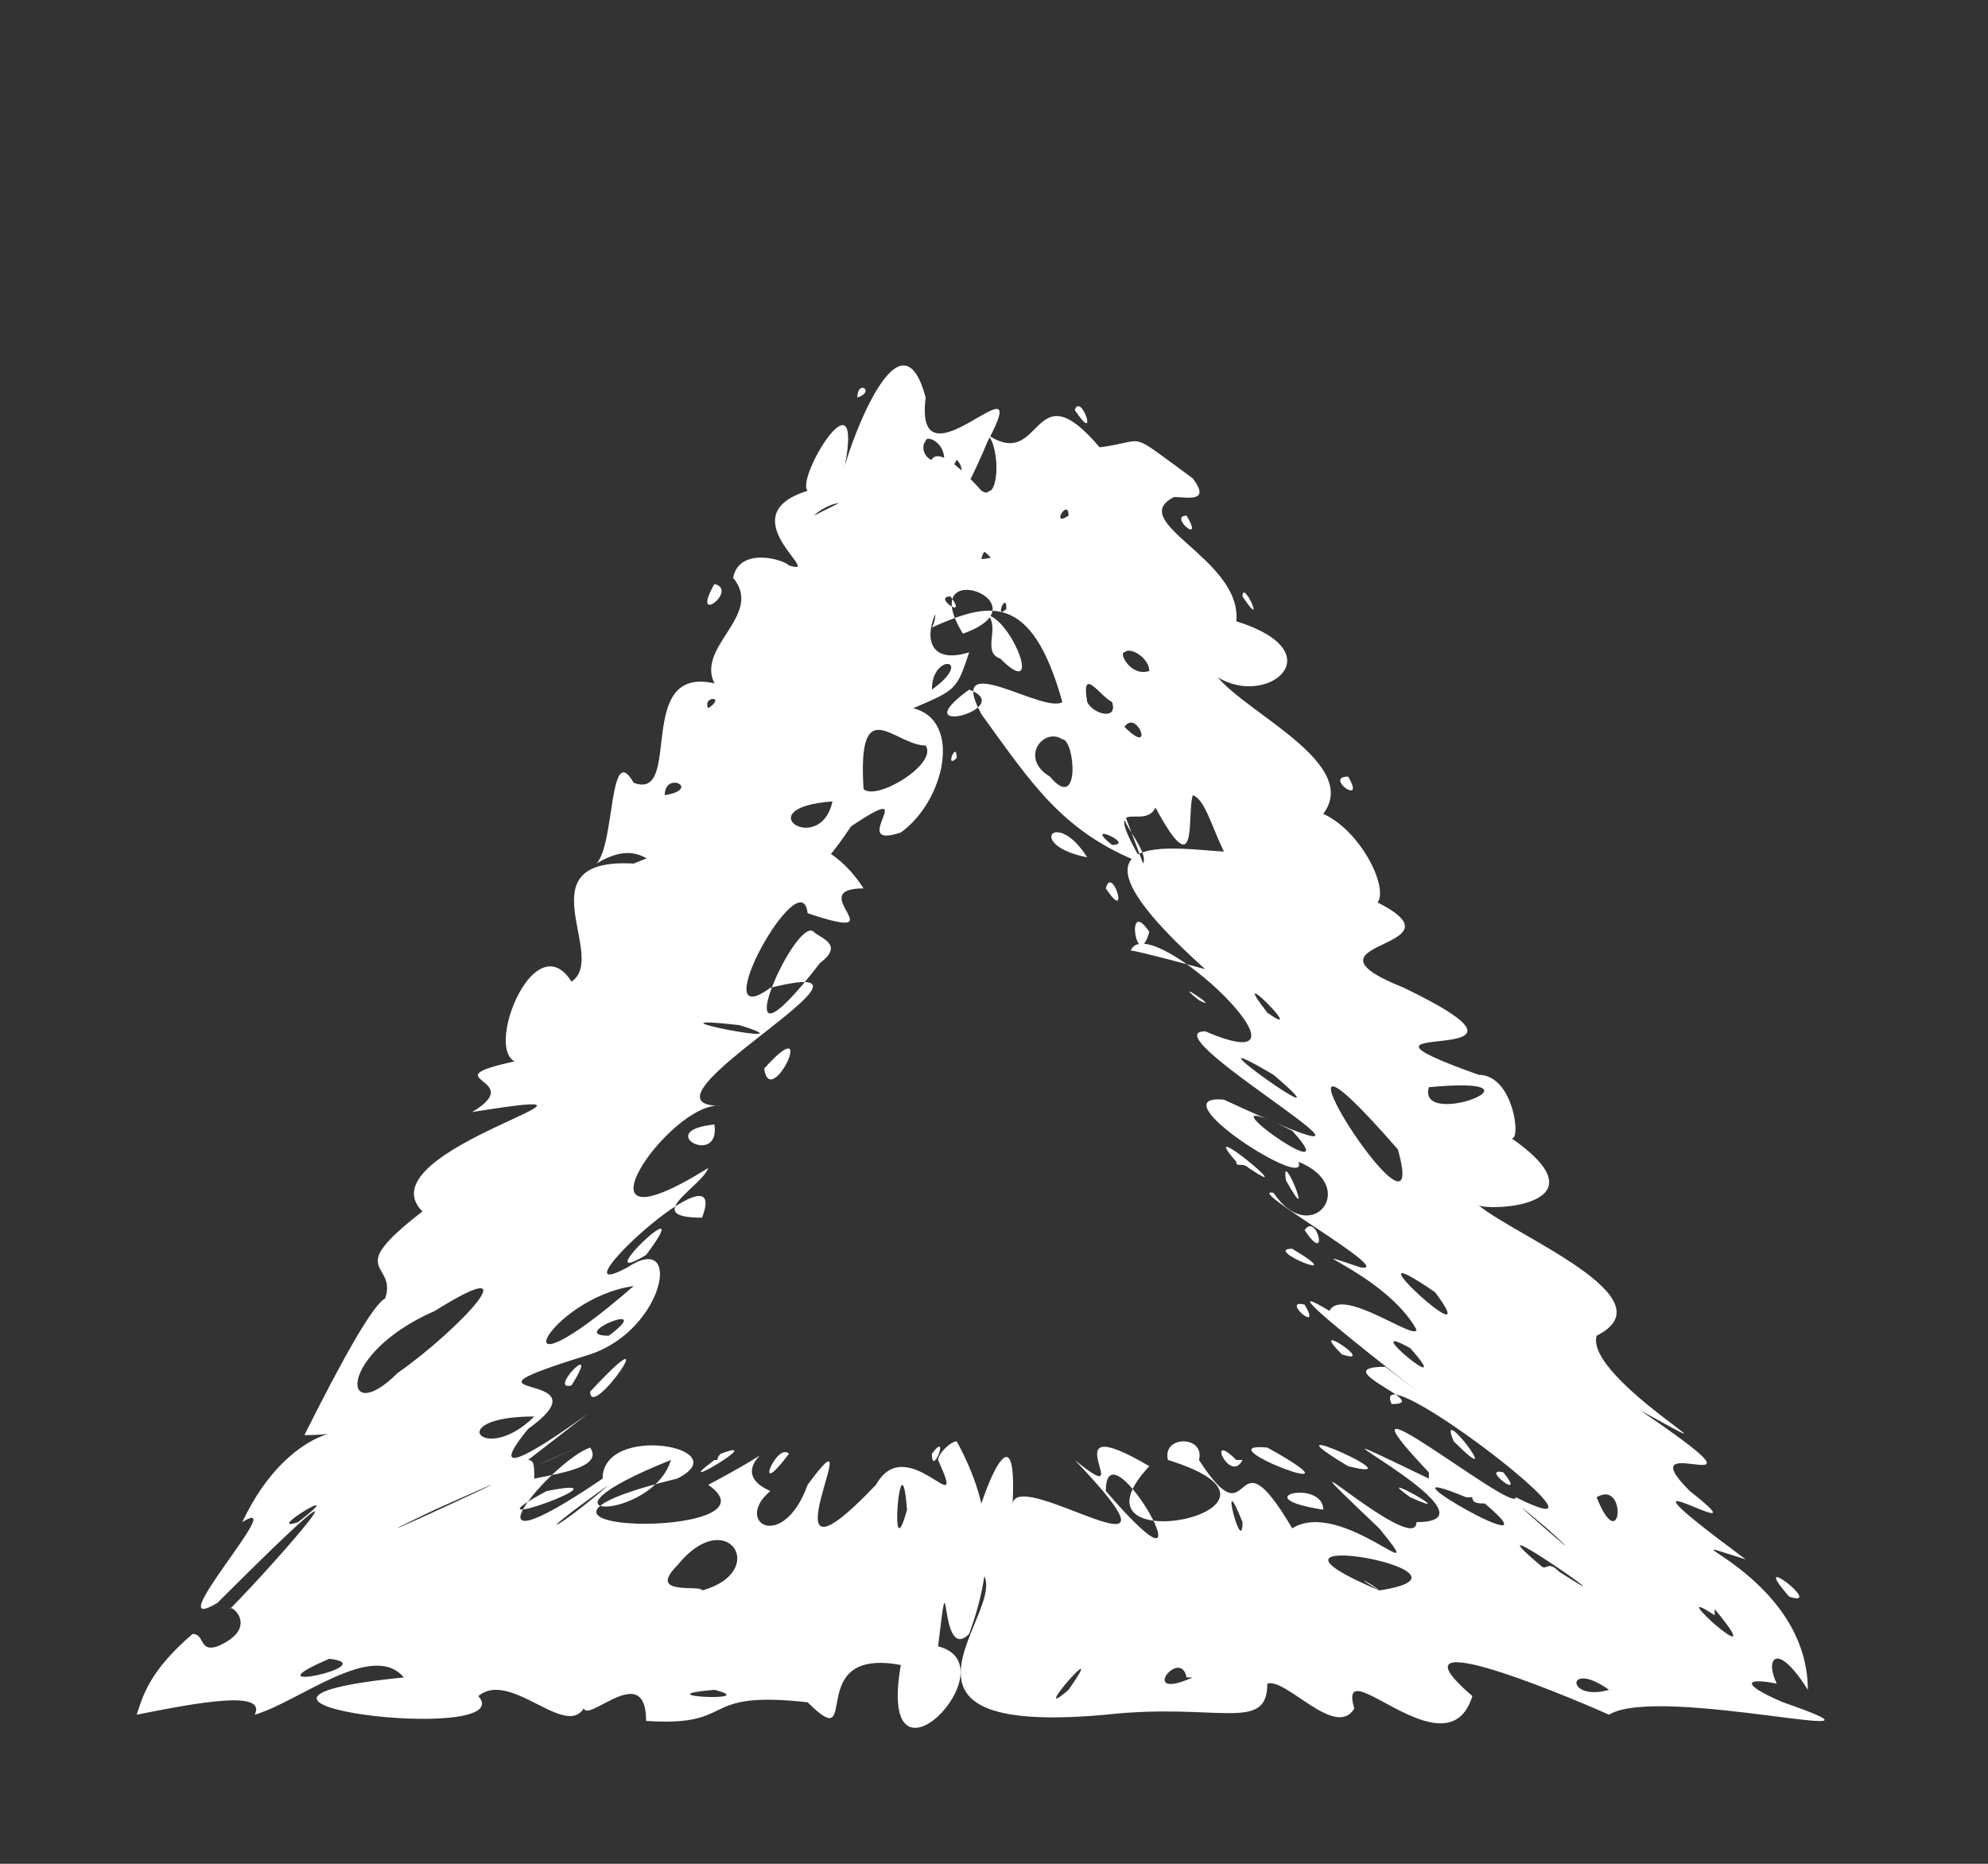 <?xml version="1.0" encoding="UTF-8" standalone="no"?><svg xmlns="http://www.w3.org/2000/svg" xmlns:xlink="http://www.w3.org/1999/xlink" clip-rule="evenodd" stroke-miterlimit="10" viewBox="0 0 32 30"><rect x="0" y="0" width="32" height="30" fill="#333333" stroke="none"/><desc>SVG generated by Keynote</desc><defs></defs><g transform="matrix(1.00, 0.00, -0.00, -1.00, 0.0, 30.0)"><path d="M 18.4 16.1 C 18.5 16.3 18.0 16.8 18.1 16.9 M 18.4 16.1 C 17.1 16.6 16.6 17.4 15.8 18.5 C 15.2 19.6 16.8 18.5 17.1 18.7 C 16.6 20.5 15.9 20.3 15.0 19.9 C 15.4 20.6 13.4 21.9 14.7 22.1 C 16.0 19.5 13.9 24.2 15.8 22.1 C 16.1 21.9 16.1 22.8 15.9 23.0 C 16.8 22.4 16.6 24.1 17.7 22.8 C 18.5 22.9 18.1 23.1 19.2 22.3 C 19.5 21.9 19.1 22.0 18.9 22.0 C 18.1 21.6 20.0 21.0 19.9 20.0 C 21.5 19.5 20.4 18.6 19.6 19.1 C 20.1 18.5 21.9 17.7 21.3 16.9 C 22.2 16.5 22.8 14.6 21.3 15.8 C 20.3 16.7 20.3 15.8 20.1 15.8 C 19.6 16.1 19.5 17.1 19.2 17.2 C 19.1 16.9 19.3 15.7 18.6 17.0 C 18.4 16.6 17.7 17.3 18.4 16.1 C 18.4 16.1 18.4 16.1 18.4 16.1 Z M 15.3 20.4 C 15.0 20.4 15.6 20.0 15.3 20.4 C 15.3 20.4 15.3 20.4 15.3 20.4 Z M 21.7 17.5 C 21.3 17.5 22.0 17.0 21.7 17.5 C 21.7 17.5 21.7 17.5 21.7 17.5 Z M 19.1 21.7 C 18.8 21.7 19.4 21.2 19.1 21.7 C 19.1 21.7 19.1 21.7 19.1 21.7 Z M 16.1 19.4 C 16.8 18.7 16.3 20.0 15.9 20.1 C 16.1 19.9 15.8 19.5 16.1 19.4 C 16.1 19.4 16.1 19.4 16.1 19.4 Z M 18.1 19.5 C 18.0 19.5 18.2 19.1 18.5 19.2 C 18.5 19.4 18.2 19.6 18.1 19.5 C 18.1 19.5 18.1 19.5 18.1 19.5 Z M 14.9 22.9 C 14.8 22.8 14.9 22.5 15.2 22.6 C 15.2 22.9 14.9 23.0 14.9 22.9 C 14.9 22.9 14.9 22.9 14.9 22.9 Z M 17.5 18.7 C 17.6 18.5 18.0 18.4 17.9 18.7 C 17.7 18.8 17.4 19.3 17.5 18.7 C 17.5 18.7 17.5 18.7 17.5 18.7 Z M 16.9 17.5 C 17.4 16.9 17.3 18.1 17.1 18.1 C 16.8 18.3 16.4 17.8 16.9 17.5 C 16.9 17.5 16.9 17.5 16.9 17.5 Z M 18.1 18.3 C 18.6 17.8 18.3 18.6 18.1 18.3 C 18.1 18.3 18.1 18.3 18.1 18.3 Z M 17.3 23.4 C 17.7 22.8 17.4 23.7 17.3 23.4 C 17.3 23.4 17.3 23.4 17.3 23.4 Z M 20.0 20.4 C 20.4 19.8 20.0 20.7 20.0 20.4 C 20.0 20.4 20.0 20.4 20.0 20.4 Z M 16.1 20.8 C 15.6 21.7 15.2 20.7 16.1 20.8 C 16.1 20.8 16.1 20.8 16.1 20.8 Z M 17.5 16.2 C 17.0 17.0 16.5 16.4 17.5 16.2 C 17.5 16.2 17.5 16.2 17.5 16.2 Z M 16.8 21.7 C 17.3 22.4 16.8 19.3 16.2 20.6 C 15.3 21.3 14.3 19.1 15.6 19.5 C 15.4 18.9 15.4 18.9 14.7 18.6 C 15.5 18.4 15.2 17.1 14.5 16.6 C 13.6 16.3 14.9 17.5 13.7 16.7 C 12.5 14.9 12.9 16.8 11.5 16.0 C 11.5 15.9 12.0 15.9 11.6 15.7 C 10.6 15.5 10.6 16.7 9.6 16.1 C 9.9 16.4 9.8 18.1 10.2 17.4 C 11.0 17.1 10.2 19.3 11.5 19.0 C 11.2 19.6 12.3 20.1 11.8 20.7 C 11.9 21.2 12.6 21.0 12.7 20.9 C 13.3 20.7 11.7 21.7 13.0 22.1 C 12.8 22.3 13.9 24.1 13.6 22.5 C 13.7 22.9 14.5 25.1 14.9 23.6 C 14.7 22.0 16.7 24.4 15.9 22.9 C 15.4 21.7 15.1 21.6 16.1 22.2 C 16.2 22.4 16.9 23.7 16.8 22.4 C 16.6 22.2 16.4 21.7 16.8 21.7 C 16.8 21.7 16.8 21.7 16.8 21.7 Z M 15.4 22.6 C 15.0 21.9 15.7 22.3 15.4 22.6 C 15.4 22.6 15.4 22.6 15.4 22.6 Z M 11.5 20.6 C 11.1 19.9 11.9 20.5 11.5 20.6 C 11.5 20.6 11.5 20.6 11.5 20.6 Z M 16.1 19.8 C 15.6 19.6 16.7 19.3 16.1 19.8 C 16.1 19.8 16.1 19.8 16.1 19.8 Z M 13.1 21.7 C 13.1 21.7 13.3 21.8 13.5 21.9 C 13.4 21.9 13.2 21.8 13.1 21.7 C 13.1 21.7 13.1 21.7 13.1 21.7 Z M 15.6 18.9 C 14.5 18.1 16.4 18.6 15.6 18.9 C 15.6 18.9 15.6 18.9 15.6 18.9 Z M 13.4 17.1 C 12.0 17.0 13.2 16.2 13.4 17.1 C 13.4 17.1 13.4 17.1 13.4 17.1 Z M 11.4 18.6 C 11.7 18.8 11.3 18.8 11.4 18.6 C 11.4 18.6 11.4 18.6 11.4 18.6 Z M 13.8 23.6 C 14.1 23.7 13.8 23.9 13.8 23.6 C 13.8 23.6 13.8 23.6 13.8 23.6 Z M 10.7 17.2 C 11.3 17.3 10.7 17.6 10.7 17.2 C 10.7 17.2 10.7 17.2 10.7 17.2 Z M 15.5 19.8 C 16.9 20.3 14.7 21.1 15.5 19.8 C 15.5 19.8 15.5 19.8 15.5 19.8 Z M 16.4 21.2 C 16.8 21.7 15.8 21.3 15.8 21.0 C 15.9 21.0 16.3 21.1 16.4 21.2 C 16.4 21.2 16.4 21.2 16.4 21.2 Z M 15.0 18.9 C 15.7 19.4 15.0 19.5 15.0 18.9 C 15.0 18.9 15.0 18.9 15.0 18.9 Z M 16.2 20.2 C 16.2 20.5 16.0 20.0 16.2 20.2 C 16.2 20.2 16.2 20.2 16.2 20.2 Z M 15.4 17.8 C 15.4 18.1 15.2 17.6 15.4 17.8 C 15.4 17.8 15.4 17.8 15.4 17.8 Z M 17.2 21.7 C 17.2 22.0 16.9 21.5 17.2 21.7 C 17.2 21.7 17.2 21.7 17.2 21.7 Z M 14.9 18.0 C 14.4 18.0 13.8 18.9 13.9 17.3 C 14.1 17.1 15.1 17.7 14.9 18.0 C 14.9 18.0 14.9 18.0 14.9 18.0 Z M 19.4 14.4 C 16.5 17.0 19.5 16.2 19.9 16.3 C 20.4 16.7 21.1 16.2 21.9 15.6 C 24.0 14.7 20.6 14.9 22.6 14.1 C 25.5 12.7 21.0 13.7 23.8 12.7 C 24.4 12.7 24.5 11.5 24.3 11.7 C 25.9 10.6 24.0 10.5 23.8 10.6 C 24.4 10.1 26.9 9.1 25.7 8.5 C 25.5 7.8 28.4 6.2 26.4 7.3 C 28.9 5.6 26.1 7.1 27.2 6.0 C 28.6 4.9 25.4 6.9 28.1 4.9 C 26.5 5.4 29.1 4.7 29.1 2.8 C 28.6 3.6 28.4 3.3 28.6 2.9 C 28.1 3.0 28.0 2.9 28.7 2.6 C 31.0 1.8 26.7 2.9 25.9 2.4 C 25.0 2.8 22.3 3.9 23.7 2.7 C 23.3 1.4 21.5 3.5 21.8 2.5 C 21.5 2.0 20.7 3.0 20.4 2.9 C 20.4 2.1 19.6 2.6 17.8 2.4 C 13.4 2.0 16.8 4.5 15.6 4.8 C 15.5 5.2 16.4 7.8 16.3 5.8 C 16.4 6.4 19.4 4.3 17.3 6.5 C 18.4 5.6 16.8 7.4 18.5 6.4 C 17.0 4.8 21.4 5.7 18.8 6.5 C 18.7 6.9 19.4 6.9 19.3 6.5 C 20.2 5.1 19.8 7.1 20.8 5.4 C 21.6 5.9 23.1 4.3 22.2 5.4 C 20.2 7.3 22.8 4.9 22.8 5.5 C 24.4 5.5 20.1 7.6 23.0 6.2 C 23.0 6.2 23.0 6.3 23.0 6.3 C 21.2 8.2 24.4 5.6 24.4 5.9 C 26.4 4.9 22.0 8.3 22.4 7.4 C 23.1 7.4 21.3 8.0 22.3 8.0 C 24.4 6.4 19.9 9.8 21.4 8.9 C 21.6 9.3 22.8 8.4 22.8 8.6 C 22.3 9.5 20.7 10.0 21.9 9.6 C 22.5 9.5 20.0 10.9 20.5 10.8 C 21.1 9.9 21.9 10.9 20.9 11.3 C 21.1 10.8 18.6 12.4 19.7 12.3 C 23.6 10.5 18.4 13.4 19.4 13.4 C 21.5 12.5 18.5 15.4 18.2 14.7 C 18.3 14.7 19.4 14.4 19.4 14.4 M 20.7 11.0 C 21.2 10.1 20.6 11.6 20.7 11.0 M 20.1 11.2 C 21.0 10.6 19.2 12.1 19.9 11.3 C 19.9 11.2 20.0 11.3 20.1 11.2 M 21.6 8.2 C 22.2 8.0 21.0 8.8 21.6 8.2 M 23.4 6.8 C 24.3 5.9 23.1 7.5 23.4 6.8 M 17.8 6.0 C 19.7 3.8 17.8 7.2 17.8 6.0 M 21.7 6.4 C 22.9 6.1 20.2 7.3 21.7 6.4 M 22.7 5.9 C 23.6 5.5 22.0 6.4 22.7 5.9 M 19.1 6.0 C 19.0 5.9 19.0 5.9 19.1 6.0 C 19.1 6.0 19.1 6.0 19.1 6.0 Z M 17.1 5.9 C 17.0 5.9 17.0 5.9 17.1 5.9 C 17.1 5.9 17.1 5.9 17.1 5.9 Z M 21.3 5.7 C 21.3 6.2 20.0 5.9 21.3 5.7 C 21.3 5.7 21.3 5.7 21.3 5.7 Z M 19.6 2.7 C 19.6 2.6 19.6 2.6 19.6 2.7 C 19.6 2.7 19.6 2.7 19.6 2.7 Z M 21.7 11.1 C 21.7 11.1 21.7 11.1 21.7 11.1 C 21.7 11.1 21.7 11.1 21.7 11.1 Z M 19.3 13.9 C 19.7 13.7 18.8 14.3 19.3 13.9 C 19.3 13.9 19.3 13.9 19.3 13.9 Z M 21.2 15.4 C 21.3 15.4 21.3 15.4 21.2 15.4 C 21.2 15.4 21.2 15.4 21.2 15.4 Z M 22.8 11.4 C 22.8 11.4 22.8 11.4 22.8 11.4 C 22.8 11.4 22.8 11.4 22.8 11.4 Z M 20.8 11.8 C 19.0 12.7 21.8 10.7 20.8 11.8 C 20.8 11.8 20.8 11.8 20.8 11.8 Z M 25.9 2.8 C 25.2 3.3 25.2 2.6 25.9 2.8 C 25.9 2.8 25.9 2.8 25.9 2.8 Z M 24.2 6.3 C 23.8 6.4 24.6 5.8 24.2 6.3 C 24.2 6.3 24.2 6.3 24.2 6.3 Z M 21.0 9.0 C 20.6 9.1 21.3 8.5 21.0 9.0 C 21.0 9.0 21.0 9.0 21.0 9.0 Z M 18.9 13.9 C 18.8 13.9 18.8 13.9 18.9 13.9 C 18.9 13.9 18.9 13.9 18.9 13.9 Z M 20.5 12.7 C 18.8 13.7 21.9 11.5 20.5 12.7 C 20.5 12.7 20.5 12.7 20.5 12.7 Z M 20.4 13.7 C 21.1 13.2 19.7 14.6 20.4 13.7 M 23.0 12.5 C 22.8 11.8 25.1 12.7 23.0 12.5 C 23.0 12.5 23.0 12.5 23.0 12.5 Z M 26.0 7.7 C 26.1 7.6 26.1 7.6 26.0 7.7 C 26.0 7.7 26.0 7.7 26.0 7.7 Z M 21.0 10.2 C 21.4 9.6 21.2 10.5 21.0 10.2 C 21.0 10.2 21.0 10.2 21.0 10.2 Z M 17.8 15.7 C 18.2 15.1 17.9 16.1 17.8 15.7 C 17.8 15.7 17.8 15.7 17.8 15.7 Z M 25.7 5.9 C 26.1 4.9 26.2 6.2 25.7 5.9 C 25.7 5.9 25.7 5.9 25.7 5.9 Z M 22.2 5.3 C 22.2 5.3 22.2 5.3 22.2 5.3 C 22.2 5.3 22.2 5.3 22.2 5.3 Z M 20.9 5.8 C 20.9 5.7 20.9 5.7 20.9 5.8 C 20.9 5.8 20.9 5.8 20.9 5.8 Z M 18.4 4.6 C 18.4 4.6 18.4 4.6 18.4 4.6 C 18.4 4.6 18.4 4.6 18.4 4.6 Z M 19.8 6.3 C 19.8 6.3 19.8 6.3 19.8 6.3 C 19.8 6.3 19.8 6.3 19.8 6.3 Z M 18.1 6.0 C 18.0 6.0 18.0 6.0 18.1 6.0 C 18.1 6.0 18.1 6.0 18.1 6.0 Z M 17.8 7.0 C 17.8 6.9 17.8 6.9 17.8 7.0 C 17.8 7.0 17.8 7.0 17.8 7.0 Z M 28.5 2.1 C 28.5 2.1 28.5 2.1 28.5 2.1 C 28.5 2.1 28.5 2.1 28.5 2.1 Z M 19.0 13.0 C 19.1 12.9 19.1 12.9 19.0 13.0 C 19.0 13.0 19.0 13.0 19.0 13.0 Z M 18.4 5.6 C 18.4 5.6 18.4 5.6 18.4 5.6 C 18.4 5.6 18.4 5.6 18.4 5.6 Z M 25.1 4.7 C 26.5 3.8 23.5 5.9 24.8 4.8 C 24.9 4.7 24.9 4.9 25.1 4.7 M 26.5 3.1 C 26.6 3.1 26.6 3.1 26.5 3.1 C 26.5 3.1 26.5 3.1 26.5 3.1 Z M 28.4 4.1 C 28.4 4.1 28.4 4.1 28.4 4.1 C 28.4 4.1 28.4 4.1 28.4 4.1 Z M 19.9 6.5 C 19.4 7.0 19.8 6.1 20.0 6.5 M 19.1 3.0 C 19.0 3.5 18.3 2.6 19.2 3.0 M 17.9 16.4 C 18.3 16.4 17.4 16.8 17.9 16.4 M 28.8 4.3 C 29.4 4.1 28.1 5.1 28.8 4.3 M 27.6 4.0 C 26.7 4.6 28.6 2.9 27.6 4.1 M 21.5 3.0 C 21.5 3.0 21.5 3.0 21.5 3.0 C 21.5 3.0 21.5 3.0 21.5 3.0 Z M 21.7 9.2 C 21.7 9.2 21.7 9.2 21.7 9.2 C 21.7 9.2 21.7 9.2 21.7 9.2 Z M 24.9 5.4 C 23.6 6.5 26.0 4.4 24.9 5.4 M 23.1 9.2 C 21.5 10.3 24.0 8.0 23.1 9.2 M 17.2 2.8 C 17.9 3.8 16.5 2.2 17.2 2.8 M 20.0 5.5 C 19.6 6.5 20.0 4.9 20.0 5.5 M 22.7 8.3 C 21.8 8.8 23.5 7.4 22.7 8.3 M 18.5 15.0 C 18.1 15.6 18.3 14.3 18.5 15.0 M 23.9 3.0 C 23.9 2.9 23.9 2.9 23.9 3.0 C 23.9 3.0 23.9 3.0 23.9 3.0 Z M 25.0 11.5 C 25.1 11.4 25.1 11.4 25.0 11.5 C 25.0 11.5 25.0 11.5 25.0 11.5 Z M 15.9 6.3 C 15.9 6.3 15.9 6.3 15.9 6.3 C 15.9 6.3 15.9 6.3 15.9 6.3 Z M 20.9 5.0 C 20.9 4.9 20.9 4.9 20.9 5.0 C 20.9 5.0 20.9 5.0 20.9 5.0 Z M 16.9 6.5 C 16.9 6.4 16.9 6.4 16.9 6.5 C 16.9 6.5 16.9 6.5 16.9 6.5 Z M 24.2 4.1 C 24.2 4.1 24.2 4.1 24.2 4.1 C 24.2 4.1 24.2 4.1 24.2 4.1 Z M 20.9 6.9 C 21.0 6.9 21.0 6.9 20.9 6.9 C 20.9 6.9 20.9 6.9 20.9 6.9 Z M 23.5 6.5 C 23.6 6.4 23.6 6.4 23.5 6.5 C 23.5 6.5 23.5 6.5 23.5 6.5 Z M 20.4 6.7 C 19.3 6.8 22.2 5.7 20.4 6.7 C 20.4 6.7 20.4 6.7 20.4 6.7 Z M 26.7 3.9 C 26.7 3.9 26.7 3.9 26.7 3.9 C 26.7 3.9 26.7 3.9 26.7 3.9 Z M 23.7 5.9 C 23.6 5.9 23.6 5.9 23.6 5.9 C 21.9 6.6 25.2 4.7 23.9 5.8 C 23.8 5.8 23.7 5.8 23.7 5.9 M 20.8 9.9 C 20.3 9.9 21.8 9.3 20.8 9.9 M 25.3 9.1 C 25.4 9.1 25.4 9.1 25.3 9.1 C 25.3 9.1 25.3 9.1 25.3 9.1 Z M 25.1 8.8 C 25.2 8.8 25.2 8.8 25.1 8.8 C 25.1 8.8 25.1 8.8 25.1 8.8 Z M 20.1 10.8 C 20.2 10.8 20.2 10.8 20.1 10.8 C 20.1 10.8 20.1 10.8 20.1 10.8 Z M 26.7 8.2 C 26.7 8.1 26.7 8.1 26.7 8.2 C 26.7 8.2 26.7 8.2 26.7 8.2 Z M 21.4 6.8 C 21.4 6.8 21.4 6.8 21.4 6.8 C 21.4 6.8 21.4 6.8 21.4 6.8 Z M 16.3 6.8 C 16.3 6.8 16.3 6.8 16.3 6.8 C 16.3 6.8 16.3 6.8 16.3 6.8 Z M 22.2 14.1 C 22.3 14.0 22.3 14.0 22.2 14.1 C 22.2 14.1 22.2 14.1 22.2 14.1 Z M 22.3 5.7 C 22.4 5.7 22.4 5.7 22.3 5.7 C 22.3 5.7 22.3 5.7 22.3 5.7 Z M 24.4 10.4 C 24.5 10.3 24.5 10.3 24.4 10.4 C 24.4 10.4 24.4 10.4 24.4 10.4 Z M 22.4 6.0 C 22.4 5.9 22.4 5.9 22.4 6.0 C 22.4 6.0 22.4 6.0 22.4 6.0 Z M 24.5 2.8 C 24.5 2.7 24.5 2.7 24.5 2.8 C 24.5 2.8 24.5 2.8 24.5 2.8 Z M 22.8 2.1 C 22.7 2.1 22.7 2.1 22.8 2.1 C 22.8 2.1 22.8 2.1 22.8 2.1 Z M 22.5 4.7 C 22.5 4.7 22.5 4.7 22.5 4.7 C 22.5 4.7 22.5 4.7 22.5 4.7 Z M 22.5 11.5 C 19.8 14.6 23.1 9.4 22.5 11.5 M 22.2 4.4 C 24.2 4.7 19.6 5.5 22.2 4.4 C 21.7 4.7 22.1 4.5 22.2 4.4 M 15.4 6.8 C 16.0 5.7 16.0 4.8 15.6 3.7 C 15.1 3.2 15.3 5.2 15.1 3.5 C 16.3 3.2 14.1 0.9 14.5 3.2 C 12.9 3.5 13.9 1.7 13.0 2.6 C 11.2 2.8 11.9 2.2 10.4 2.3 C 10.4 3.5 9.0 1.7 9.5 2.9 C 9.4 1.6 8.3 3.2 7.7 2.7 C 8.4 1.9 2.5 2.6 6.5 3.0 C 6.0 3.6 4.8 2.6 4.1 2.4 C 4.3 2.8 3.2 2.6 2.2 2.4 C 2.3 2.7 2.4 3.1 3.1 3.7 C 3.3 3.7 3.2 3.4 3.5 3.5 C 4.2 3.8 3.7 4.2 3.7 4.1 C 4.4 4.8 6.5 7.2 3.5 4.2 C 2.5 3.6 4.7 6.0 3.9 5.5 C 4.7 7.2 5.9 6.9 4.9 6.9 C 5.5 8.1 6.0 9.0 6.2 9.1 C 6.4 9.7 5.5 9.5 6.8 10.5 C 5.8 11.5 10.7 12.6 7.6 12.1 C 8.6 12.7 6.6 12.6 8.7 13.0 C 7.5 12.3 8.5 15.3 9.2 14.2 C 9.8 14.6 8.4 16.2 10.2 16.1 C 11.9 16.8 13.2 16.8 13.9 15.7 C 12.9 15.7 14.5 14.8 13.0 15.3 C 12.9 16.2 11.3 13.3 12.4 14.1 C 14.8 14.7 10.0 12.2 11.6 12.2 C 10.8 12.3 9.0 9.7 11.4 11.2 C 11.3 10.9 10.3 10.4 11.3 10.4 C 11.8 11.7 8.8 8.9 10.1 9.6 C 11.0 10.2 10.7 8.6 9.5 8.2 C 6.9 7.4 9.9 8.0 8.5 7.0 C 7.2 5.4 11.2 8.6 8.5 6.5 C 8.6 6.5 8.6 6.4 8.6 6.2 C 9.1 6.3 9.7 6.4 9.5 6.7 C 8.9 6.5 7.2 4.5 9.7 6.2 C 9.7 7.1 11.9 6.7 10.9 6.2 C 7.2 5.3 12.7 5.2 11.4 6.1 C 13.1 7.0 11.5 6.4 12.4 6.0 C 11.8 5.5 12.6 5.0 13.0 6.1 C 14.1 7.6 12.1 4.0 14.1 6.1 C 14.6 7.0 15.6 5.4 15.1 6.5 C 15.1 6.6 15.3 6.8 15.4 6.8 M 15.0 6.6 C 15.0 6.2 15.3 7.0 15.0 6.6 M 15.1 6.2 C 15.1 6.3 15.1 6.3 15.1 6.2 C 15.1 6.2 15.1 6.2 15.1 6.2 Z M 12.5 6.0 C 12.6 6.0 12.6 6.0 12.5 6.0 C 12.5 6.0 12.5 6.0 12.5 6.0 Z M 5.9 2.0 C 6.0 2.1 6.0 2.1 5.9 2.0 C 5.9 2.0 5.9 2.0 5.9 2.0 Z M 10.7 5.9 C 10.8 5.9 10.8 5.9 10.7 5.9 C 10.7 5.9 10.7 5.9 10.7 5.9 Z M 13.3 5.7 C 13.3 5.7 13.3 5.7 13.3 5.7 C 13.3 5.7 13.3 5.7 13.3 5.7 Z M 11.5 6.5 C 10.7 5.9 12.4 6.9 11.6 6.6 C 11.5 6.5 11.6 6.5 11.5 6.5 M 9.9 6.7 C 9.8 6.6 9.8 6.6 9.9 6.7 M 4.8 7.9 C 4.7 7.9 4.7 7.9 4.8 7.9 M 11.8 11.2 C 11.7 11.2 11.7 11.2 11.8 11.2 M 9.2 7.7 C 9.7 8.5 8.8 7.6 9.2 7.7 M 12.3 12.8 C 12.4 12.1 13.2 13.8 12.3 12.8 M 13.2 13.7 C 13.1 13.8 13.1 13.8 13.2 13.7 M 10.9 9.9 C 10.8 9.8 10.8 9.8 10.9 9.9 C 10.9 9.9 10.9 9.9 10.9 9.9 Z M 9.5 7.6 C 9.5 7.1 10.8 9.0 9.5 7.6 M 12.7 6.6 C 12.5 6.8 12.1 5.8 12.7 6.6 M 13.3 6.2 C 13.3 6.2 13.3 6.2 13.3 6.2 C 13.3 6.2 13.3 6.2 13.3 6.2 Z M 11.6 11.4 C 11.6 11.4 11.6 11.4 11.6 11.4 C 11.6 11.4 11.6 11.4 11.6 11.4 Z M 12.3 12.4 C 12.2 12.4 12.2 12.4 12.3 12.4 C 12.3 12.4 12.3 12.4 12.3 12.4 Z M 7.5 12.7 C 7.4 12.6 7.4 12.6 7.5 12.7 C 7.5 12.7 7.5 12.7 7.5 12.7 Z M 11.3 4.4 C 12.4 4.7 11.7 5.8 10.9 4.8 C 10.4 4.3 11.3 4.5 11.3 4.4 M 7.0 5.7 C 4.7 4.6 9.9 7.0 7.0 5.7 M 11.9 13.5 C 10.1 13.7 13.2 13.1 11.9 13.5 M 13.1 15.0 C 12.8 15.3 11.5 12.3 13.2 14.5 C 13.6 14.8 13.2 14.9 13.1 15.0 M 8.8 6.0 C 7.3 5.2 10.3 6.3 8.8 6.0 M 6.4 7.9 C 7.4 8.6 8.6 9.9 7.0 8.9 C 5.4 8.2 5.5 7.0 6.4 7.9 M 14.6 5.7 C 14.5 7.0 14.3 4.6 14.6 5.7 M 11.8 5.6 C 11.8 5.7 11.8 5.7 11.8 5.6 C 11.8 5.6 11.8 5.6 11.8 5.6 Z M 10.9 5.8 C 10.8 5.7 10.8 5.7 10.9 5.8 M 14.5 6.9 C 14.5 6.8 14.5 6.8 14.5 6.9 M 8.4 8.8 C 8.3 8.8 8.3 8.8 8.4 8.8 M 8.6 7.2 C 7.1 7.2 7.8 6.4 8.6 7.2 M 5.3 3.3 C 3.9 2.7 6.2 3.2 5.3 3.3 M 10.2 9.3 C 8.8 9.1 7.9 7.3 10.2 9.3 M 8.5 6.8 C 8.5 6.9 8.5 6.9 8.5 6.8 C 8.5 6.8 8.5 6.8 8.5 6.8 Z M 6.4 8.1 C 6.3 8.0 6.3 8.0 6.4 8.1 C 6.4 8.1 6.4 8.1 6.4 8.1 Z M 6.7 8.5 C 6.6 8.4 6.6 8.4 6.7 8.5 C 6.7 8.5 6.7 8.5 6.7 8.5 Z M 10.9 10.2 C 10.8 10.2 10.8 10.2 10.9 10.2 C 10.9 10.2 10.9 10.2 10.9 10.2 Z M 11.5 2.8 C 10.3 2.7 12.3 2.6 11.5 2.8 C 11.5 2.8 11.5 2.8 11.5 2.8 Z M 10.8 6.5 C 8.3 5.5 10.5 5.5 10.8 6.5 C 10.8 6.5 10.8 6.5 10.8 6.5 Z M 7.2 4.9 C 7.1 4.8 7.1 4.8 7.2 4.9 C 7.2 4.9 7.2 4.9 7.2 4.9 Z M 11.2 9.4 C 11.1 9.3 11.1 9.3 11.2 9.4 C 11.2 9.4 11.2 9.4 11.2 9.4 Z M 10.8 2.7 C 10.8 2.6 10.8 2.6 10.8 2.7 C 10.8 2.7 10.8 2.7 10.8 2.7 Z M 11.0 11.9 C 10.9 11.8 10.9 11.8 11.0 11.9 C 11.0 11.9 11.0 11.9 11.0 11.9 Z M 4.8 5.5 C 5.7 6.2 4.2 5.3 4.8 5.5 C 4.8 5.5 4.8 5.5 4.8 5.5 Z M 5.5 6.9 C 5.5 6.9 5.5 6.9 5.5 6.9 C 5.5 6.9 5.5 6.9 5.5 6.9 Z M 13.4 14.0 C 13.4 14.0 13.4 14.0 13.4 14.0 C 13.4 14.0 13.4 14.0 13.4 14.0 Z M 5.7 9.7 C 5.7 9.7 5.7 9.7 5.7 9.7 C 5.7 9.7 5.7 9.7 5.7 9.7 Z M 8.3 11.5 C 8.2 11.5 8.2 11.5 8.3 11.5 C 8.3 11.5 8.3 11.5 8.3 11.5 Z M 10.4 9.8 C 11.3 11.0 9.4 9.2 10.4 9.8 C 10.4 9.8 10.4 9.8 10.4 9.8 Z M 10.5 14.8 C 10.4 14.9 10.4 14.9 10.5 14.8 C 10.5 14.8 10.5 14.8 10.5 14.8 Z M 12.9 15.7 C 12.8 15.7 12.8 15.7 12.9 15.7 C 12.9 15.7 12.9 15.7 12.9 15.7 Z M 14.1 16.1 C 14.0 16.1 14.0 16.1 14.1 16.1 C 14.1 16.1 14.1 16.1 14.1 16.1 Z M 9.1 4.0 C 9.2 4.1 9.2 4.1 9.1 4.0 C 9.1 4.0 9.1 4.0 9.1 4.0 Z M 12.2 6.8 C 12.3 6.8 12.3 6.8 12.2 6.8 C 12.2 6.8 12.2 6.8 12.2 6.8 Z M 11.2 6.9 C 11.3 6.9 11.3 6.9 11.2 6.9 C 11.2 6.9 11.2 6.9 11.2 6.9 Z M 7.8 2.4 C 7.9 2.4 7.9 2.4 7.8 2.4 C 7.8 2.4 7.8 2.4 7.8 2.4 Z M 7.3 7.1 C 7.4 7.1 7.4 7.1 7.3 7.1 C 7.3 7.1 7.3 7.1 7.3 7.1 Z M 5.9 6.8 C 6.0 6.8 6.0 6.8 5.9 6.8 C 5.9 6.8 5.9 6.8 5.9 6.8 Z M 2.7 4.0 C 2.8 4.0 2.8 4.0 2.7 4.0 C 2.7 4.0 2.7 4.0 2.7 4.0 Z M 4.7 6.6 C 4.7 6.6 4.7 6.6 4.7 6.6 C 4.7 6.6 4.7 6.6 4.7 6.6 Z M 14.2 2.9 C 14.2 2.8 14.2 2.8 14.2 2.9 C 14.2 2.9 14.2 2.9 14.2 2.9 Z M 14.8 5.0 C 14.8 4.9 14.8 4.9 14.8 5.0 C 14.8 5.0 14.8 5.0 14.8 5.0 Z M 9.8 8.5 C 10.6 9.1 9.1 8.5 9.8 8.5 M 8.2 6.2 C 8.2 6.2 8.2 6.2 8.2 6.2 C 8.2 6.2 8.2 6.2 8.2 6.2 Z M 11.5 11.9 C 10.5 11.8 11.6 11.2 11.5 11.9 C 11.5 11.9 11.5 11.9 11.5 11.9 Z M 5.8 8.7 C 5.8 8.8 5.8 8.8 5.8 8.7 C 5.8 8.7 5.8 8.7 5.8 8.7 Z M 6.7 9.6 C 6.6 9.6 6.6 9.6 6.7 9.6 C 6.7 9.6 6.7 9.6 6.7 9.6 Z M 11.6 14.1 C 11.6 14.1 11.6 14.1 11.6 14.1 M 9.4 6.7 C 9.3 6.7 9.3 6.7 9.3 6.7 C 8.4 6.3 8.6 6.4 9.3 6.7 C 9.3 6.7 9.3 6.7 9.4 6.7 M 11.8 12.6 C 11.8 12.5 11.8 12.5 11.8 12.6 C 11.8 12.6 11.8 12.6 11.8 12.6 Z M 12.6 14.9 C 12.6 14.8 12.6 14.8 12.6 14.9 C 12.6 14.9 12.6 14.9 12.6 14.9 Z M 9.8 6.1 C 8.4 5.1 9.0 5.4 9.8 6.1 M 13.5 5.8 C 13.5 5.7 13.5 5.7 13.5 5.8 C 13.5 5.8 13.5 5.8 13.5 5.8 Z M 13.5 5.8 " fill="#FEFFFE"></path></g></svg>